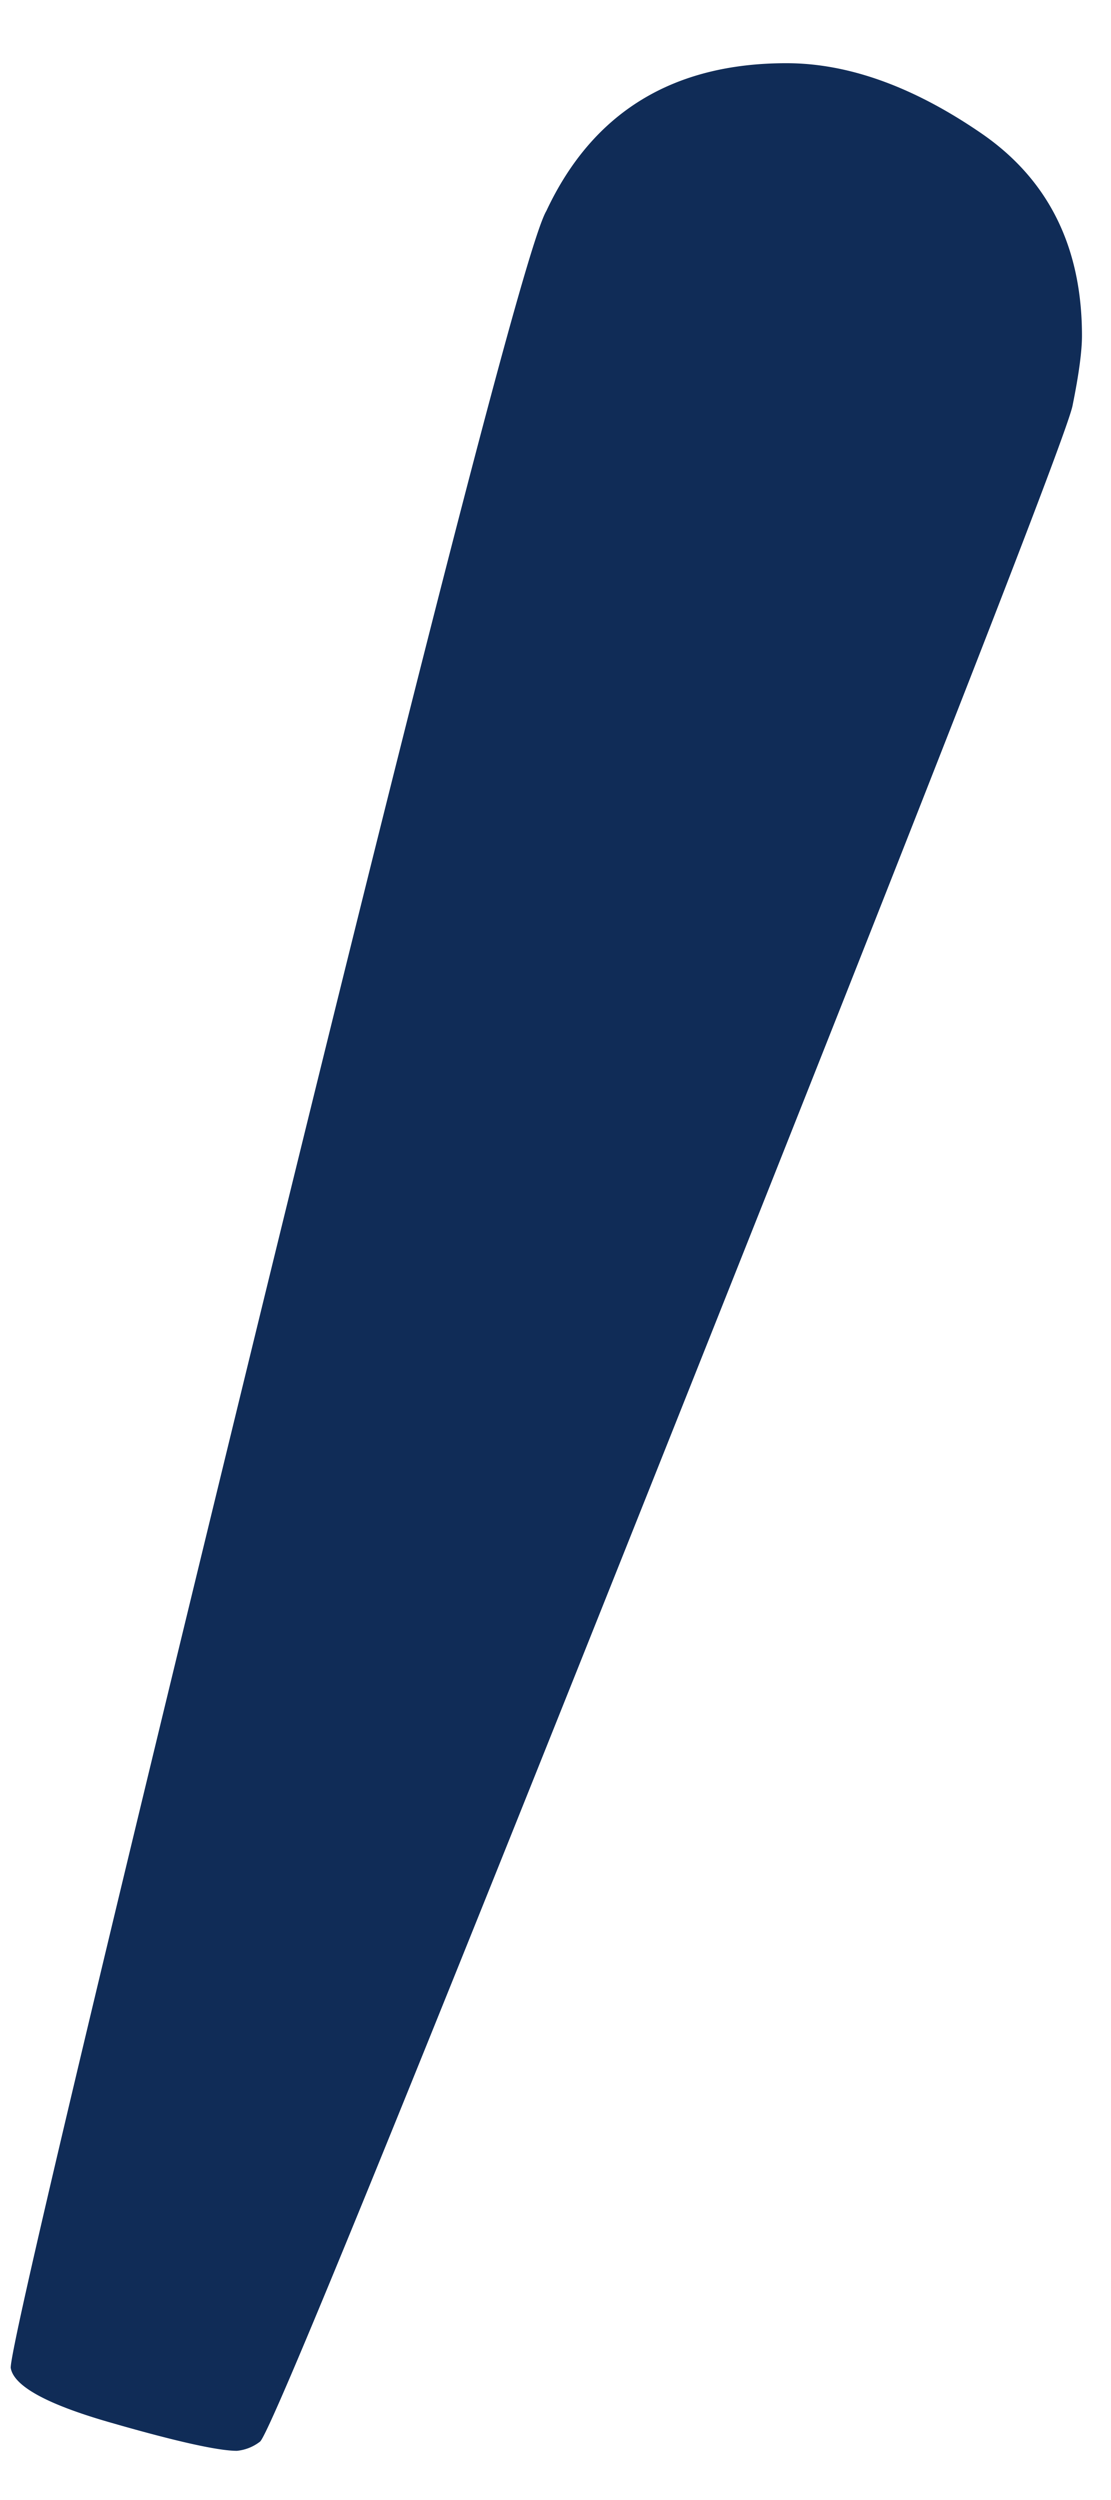 <svg width="8" height="18" fill="none" xmlns="http://www.w3.org/2000/svg"><path d="M1.706 17.646c-.133 0-.432-.066-.898-.2-.465-.132-.71-.265-.731-.398 0-.155.61-2.727 1.828-7.715 1.22-4.987 1.896-7.592 2.029-7.814C4.266.81 4.843.455 5.663.455c.443 0 .909.167 1.396.5.488.332.732.82.732 1.462 0 .111-.022.277-.067.499-.022.155-.986 2.627-2.893 7.415-1.906 4.788-2.892 7.204-2.959 7.249a.323.323 0 0 1-.166.066Z" fill="#102C57"/></svg>